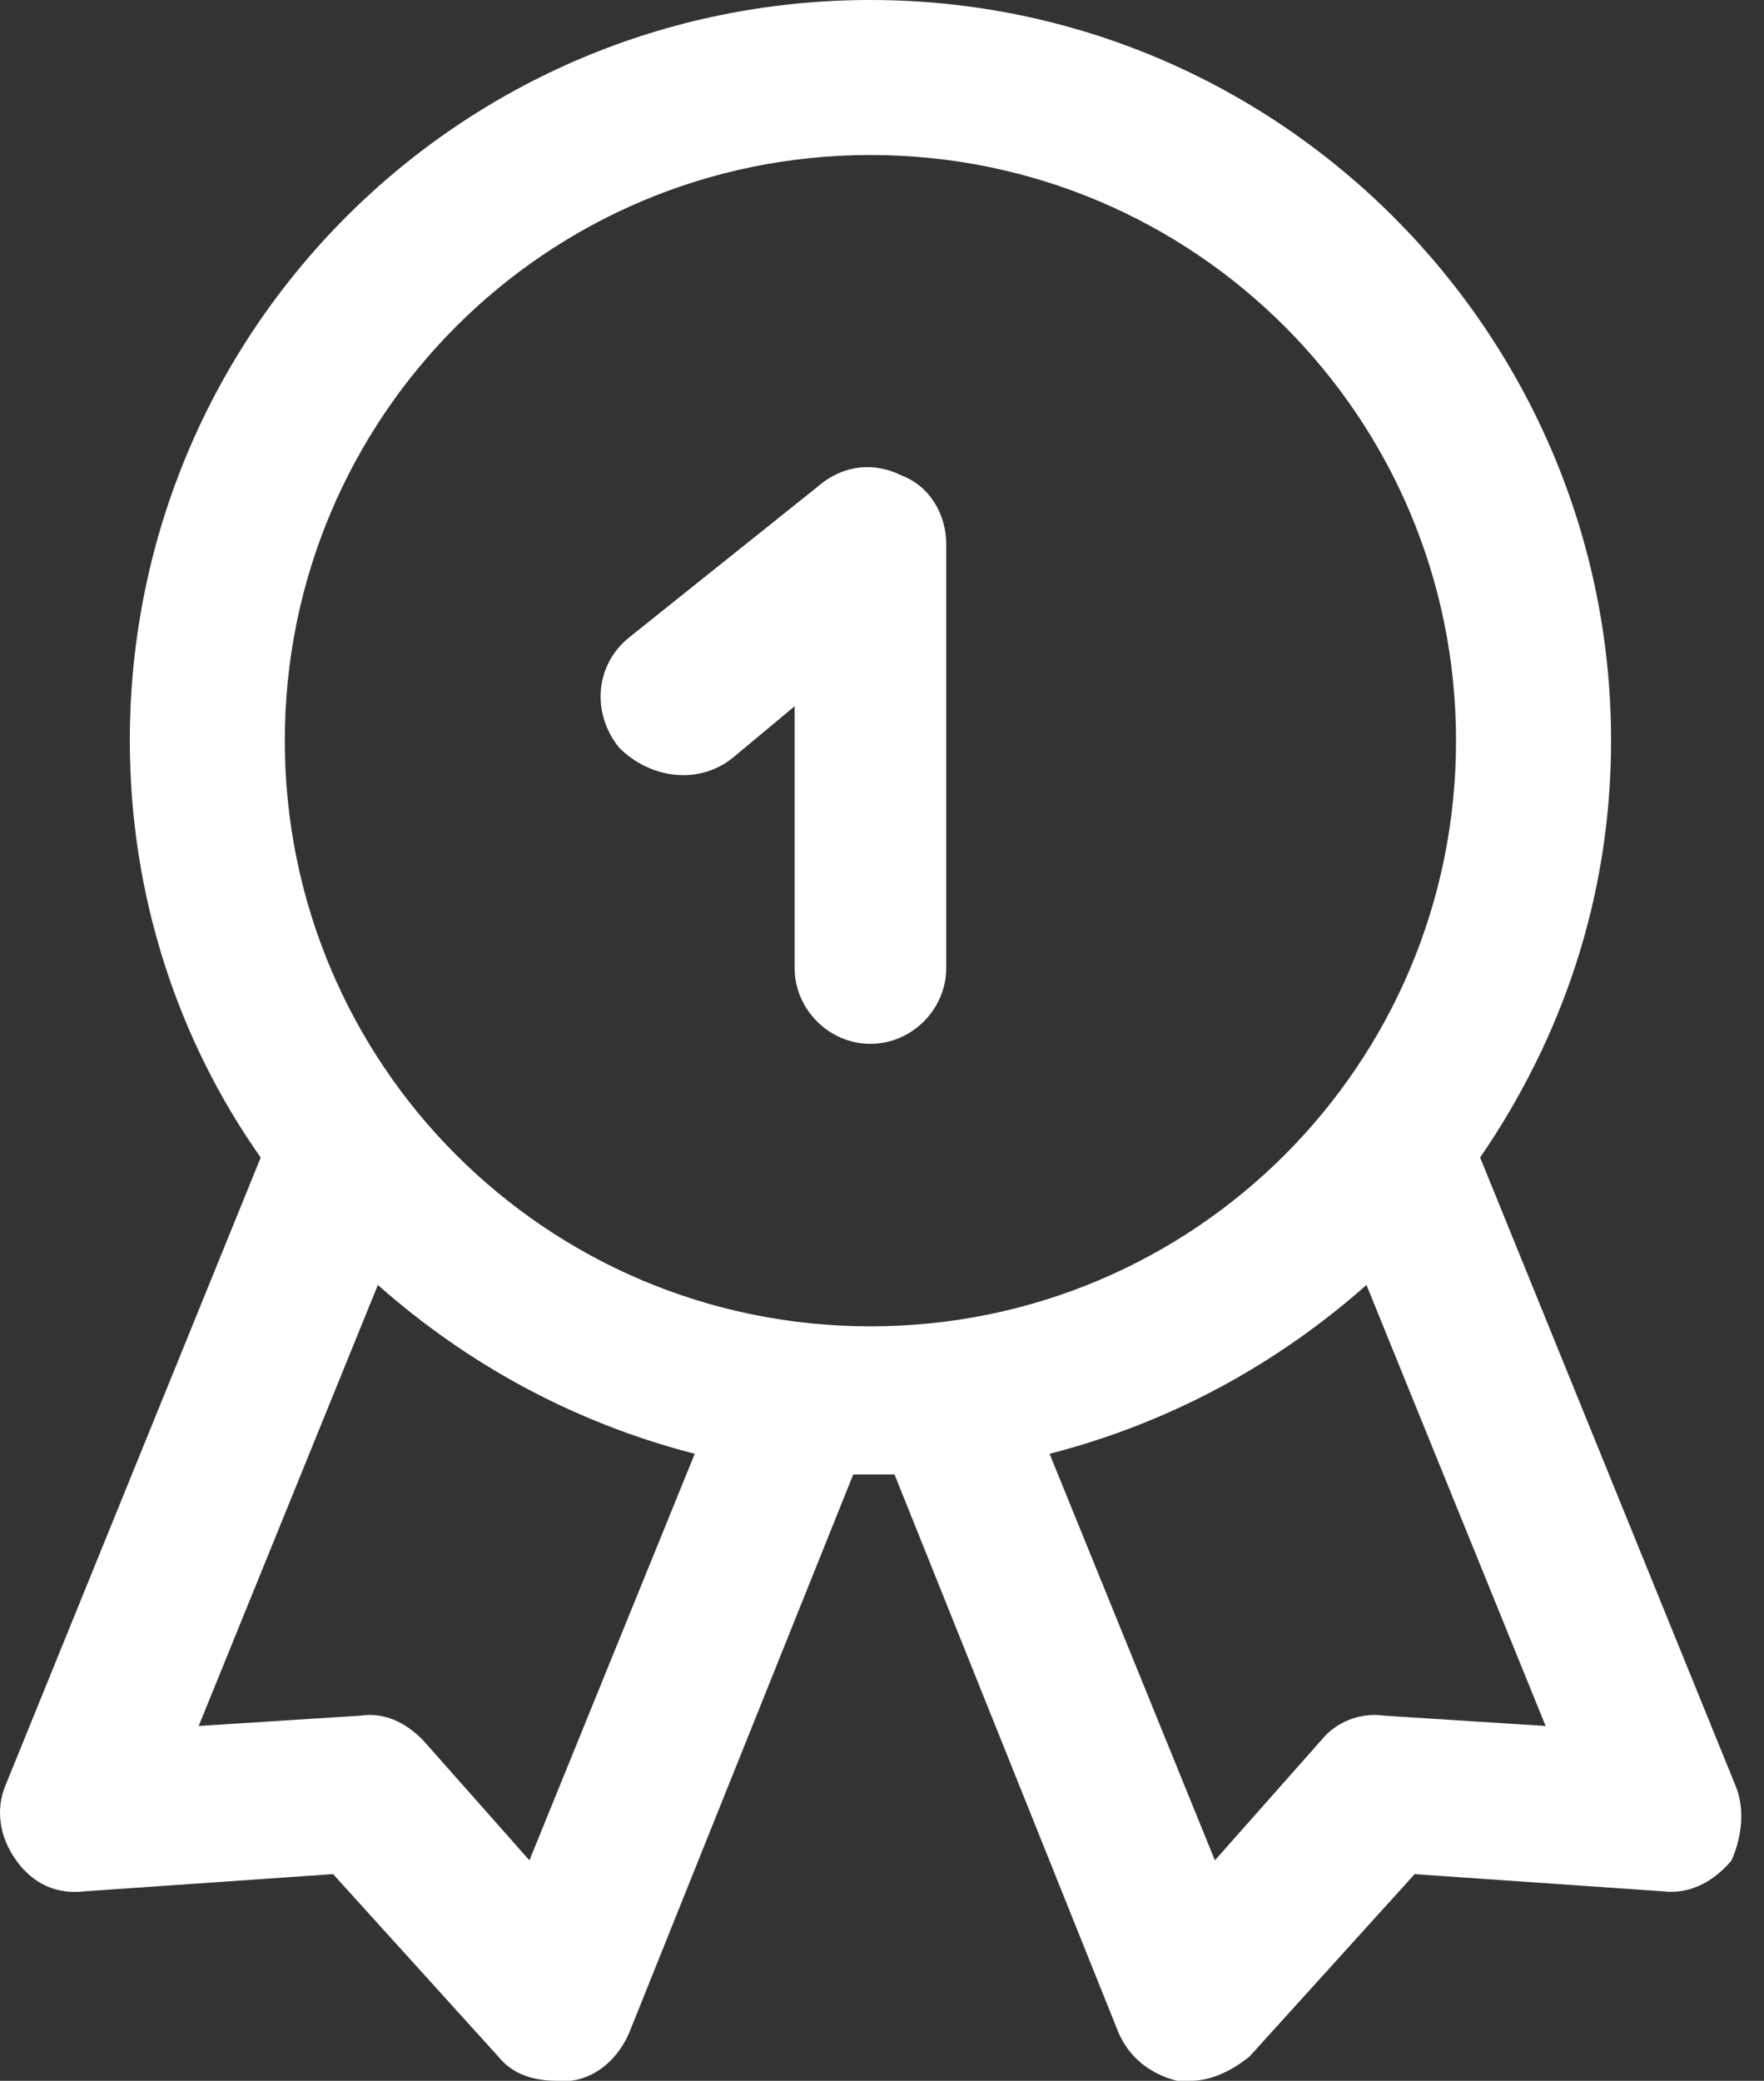 <svg width="39" height="46" viewBox="0 0 39 46" fill="none" xmlns="http://www.w3.org/2000/svg">
<rect x="0" y="0" width="39" height="46" fill="#333333" stroke="none"/>
<path d="M38.36 39.45L32.724 25.589C34.552 22.924 35.619 19.801 35.619 16.374C35.619 7.387 28.307 0 19.244 0C10.181 0 2.87 7.311 2.87 16.374C2.87 19.801 3.936 23 5.764 25.589L0.129 39.45C-0.1 39.983 -0.024 40.593 0.357 41.126C0.738 41.659 1.271 41.887 1.88 41.811L7.364 41.431L11.019 45.467C11.324 45.848 11.781 46 12.314 46C12.39 46 12.542 46 12.619 46C13.228 45.924 13.685 45.467 13.913 44.934L18.864 32.596C19.016 32.596 19.168 32.596 19.321 32.596C19.473 32.596 19.625 32.596 19.777 32.596L24.728 44.934C24.956 45.467 25.413 45.848 26.023 46C26.099 46 26.251 46 26.327 46C26.784 46 27.241 45.772 27.622 45.467L31.277 41.431L36.761 41.811C37.37 41.887 37.903 41.583 38.284 41.126C38.513 40.593 38.589 39.983 38.36 39.45ZM19.244 3.427C26.403 3.427 32.191 9.215 32.191 16.374C32.191 23.533 26.403 29.321 19.244 29.321C12.085 29.321 6.297 23.533 6.297 16.374C6.297 9.215 12.085 3.427 19.244 3.427ZM11.705 41.126L9.344 38.46C8.963 38.08 8.506 37.851 7.973 37.927L4.393 38.156L8.354 28.407C10.334 30.159 12.695 31.454 15.36 32.139L11.705 41.126ZM30.592 37.927C30.059 37.851 29.526 38.08 29.221 38.46L26.86 41.126L23.205 32.139C25.87 31.454 28.231 30.159 30.211 28.407L34.172 38.156L30.592 37.927Z" fill="white"/>
<path d="M16.198 16.755L17.569 15.613V21.401C17.569 22.315 18.33 23.076 19.244 23.076C20.158 23.076 20.92 22.315 20.92 21.401V12.033C20.92 11.348 20.539 10.739 19.93 10.51C19.32 10.205 18.635 10.281 18.102 10.739L13.913 14.089C13.152 14.699 13.075 15.765 13.685 16.526C14.37 17.212 15.436 17.364 16.198 16.755Z" fill="white"/>
</svg>
